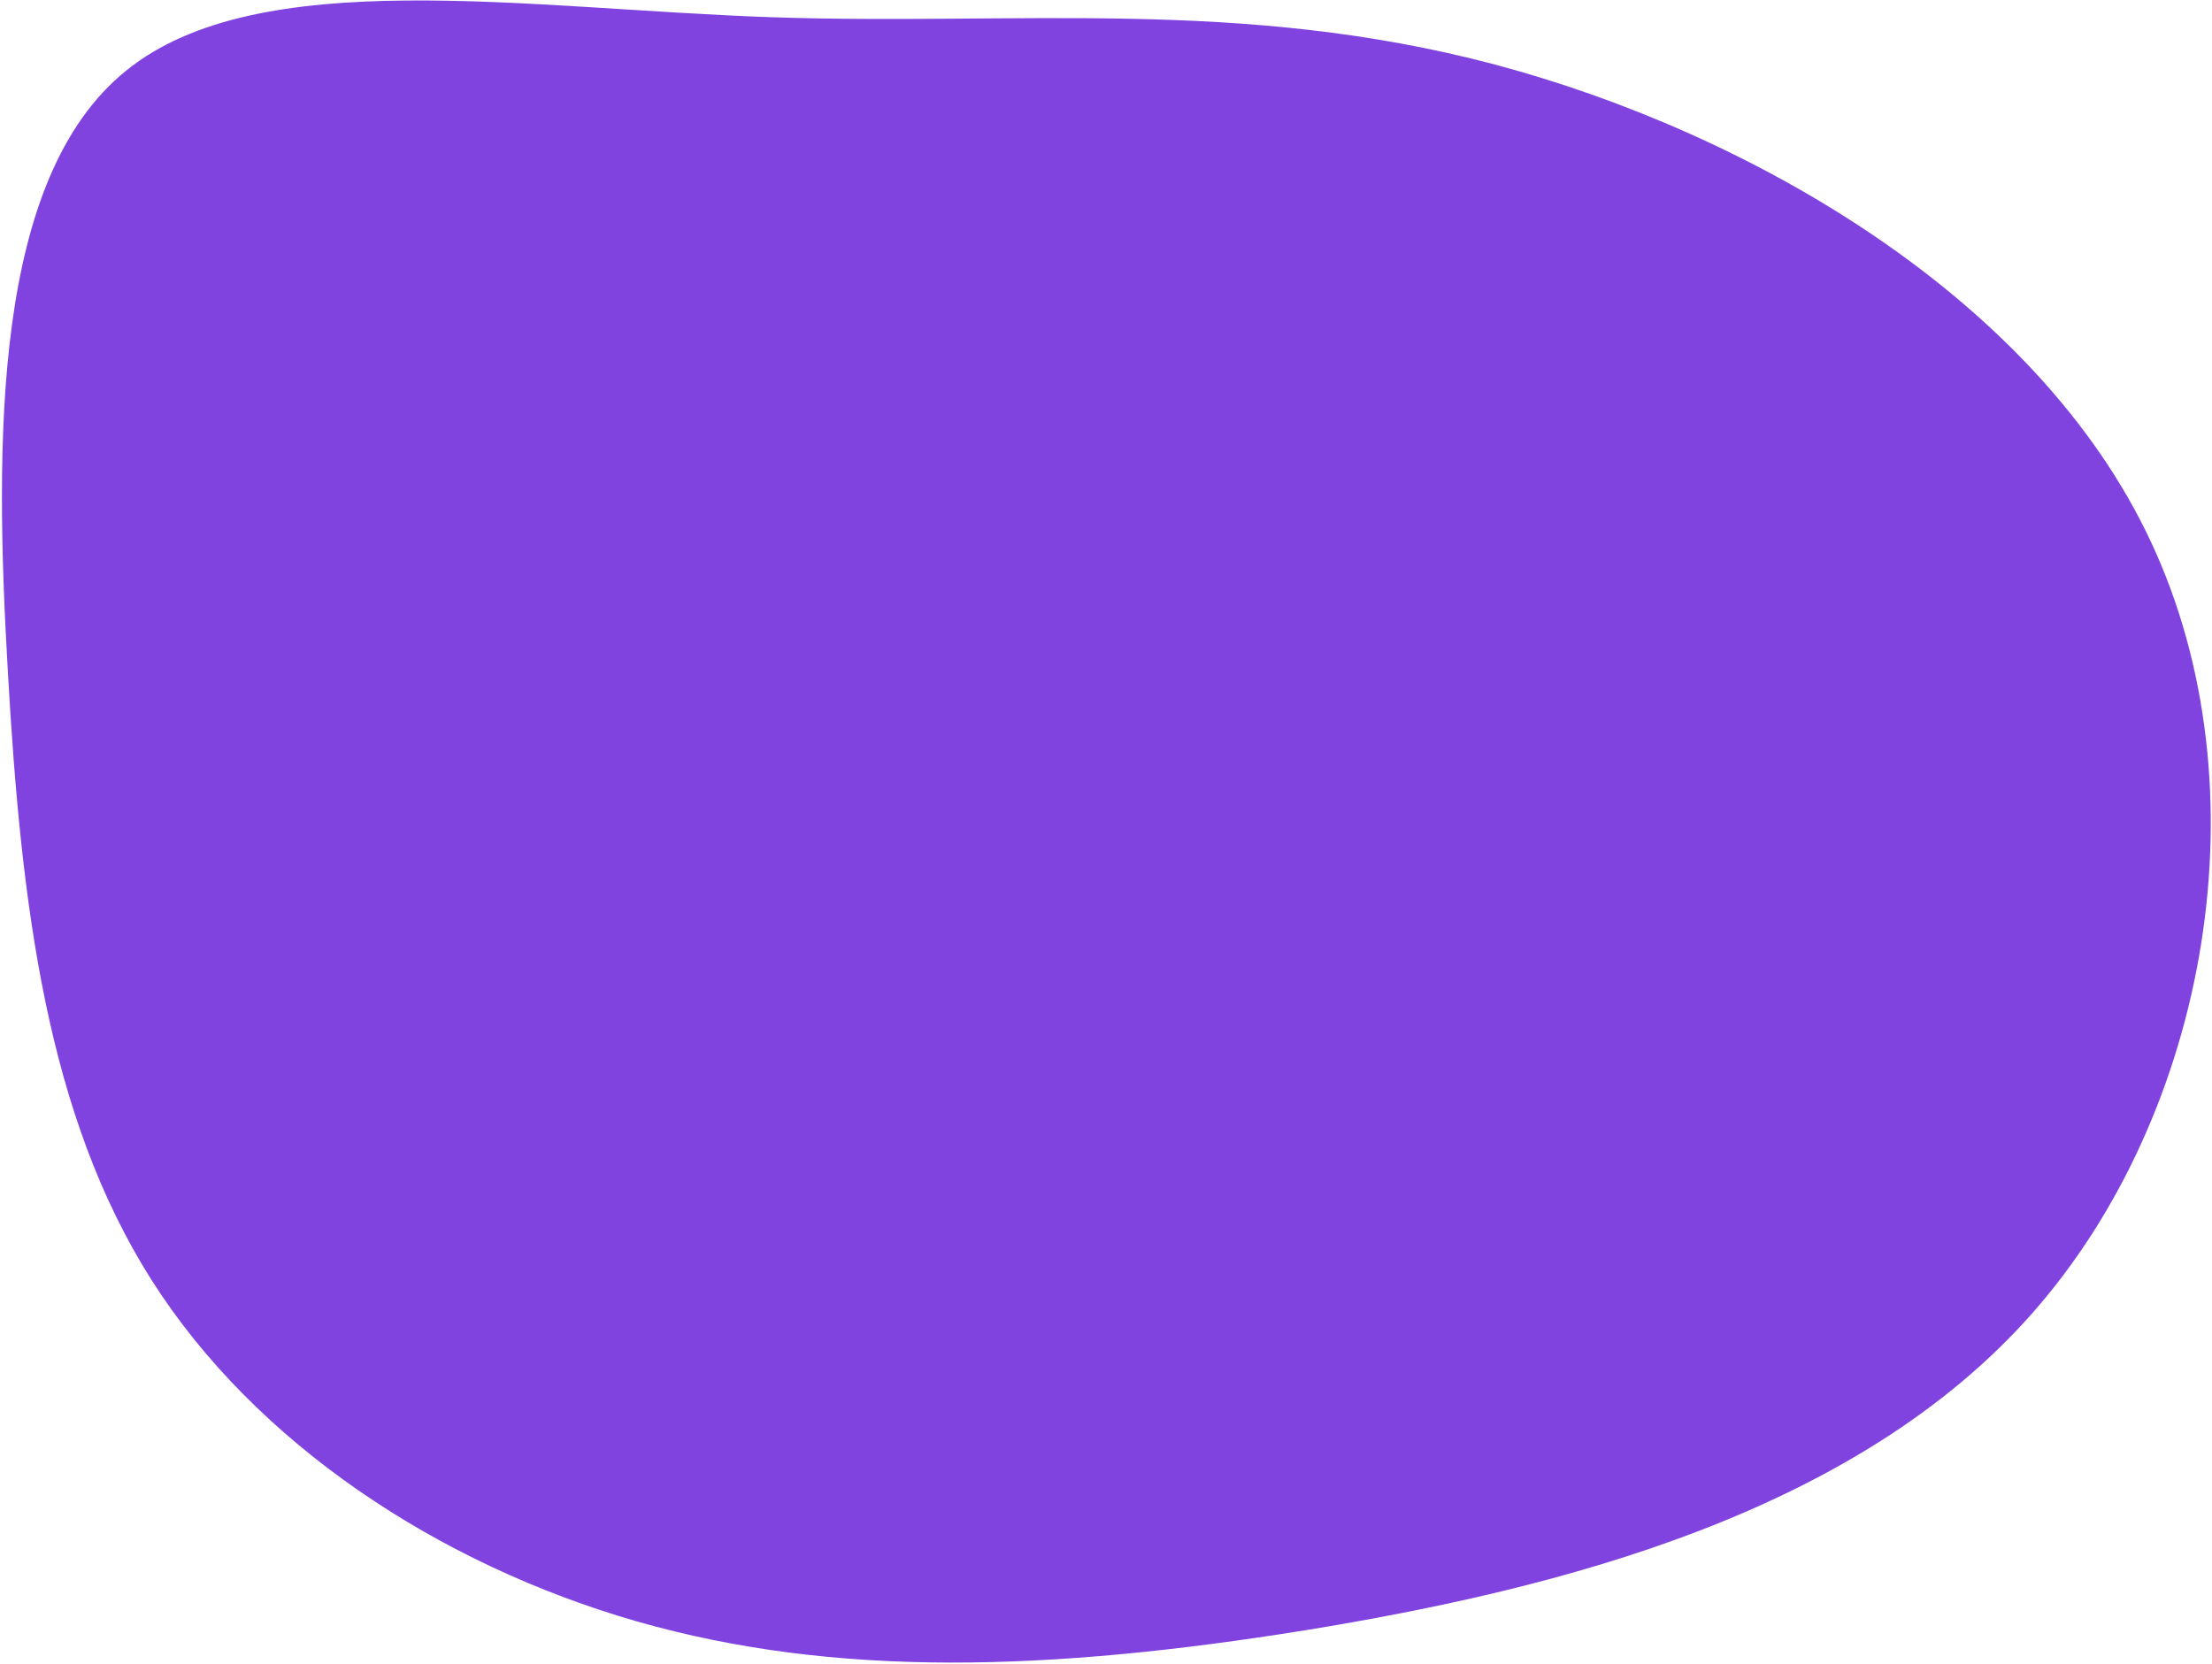 <svg width="307" height="231" viewBox="0 0 307 231" fill="none" xmlns="http://www.w3.org/2000/svg">
<path d="M298.536 75.237C314.459 109.265 306.621 154.376 282.124 182.219C257.627 210.062 216.551 220.526 181.135 226.308C145.701 231.992 116.023 232.98 88.396 225.076C60.867 217.159 35.447 200.39 21.002 177.637C6.54 154.786 2.955 125.965 1.101 93.417C-0.793 60.925 -0.957 24.706 17.515 9.8C35.89 -5.092 72.982 1.218 107.049 2.389C141.116 3.561 172.158 -0.405 207.553 8.979C242.907 18.419 282.671 41.252 298.536 75.237Z" fill="#8143DF"/>
</svg>
